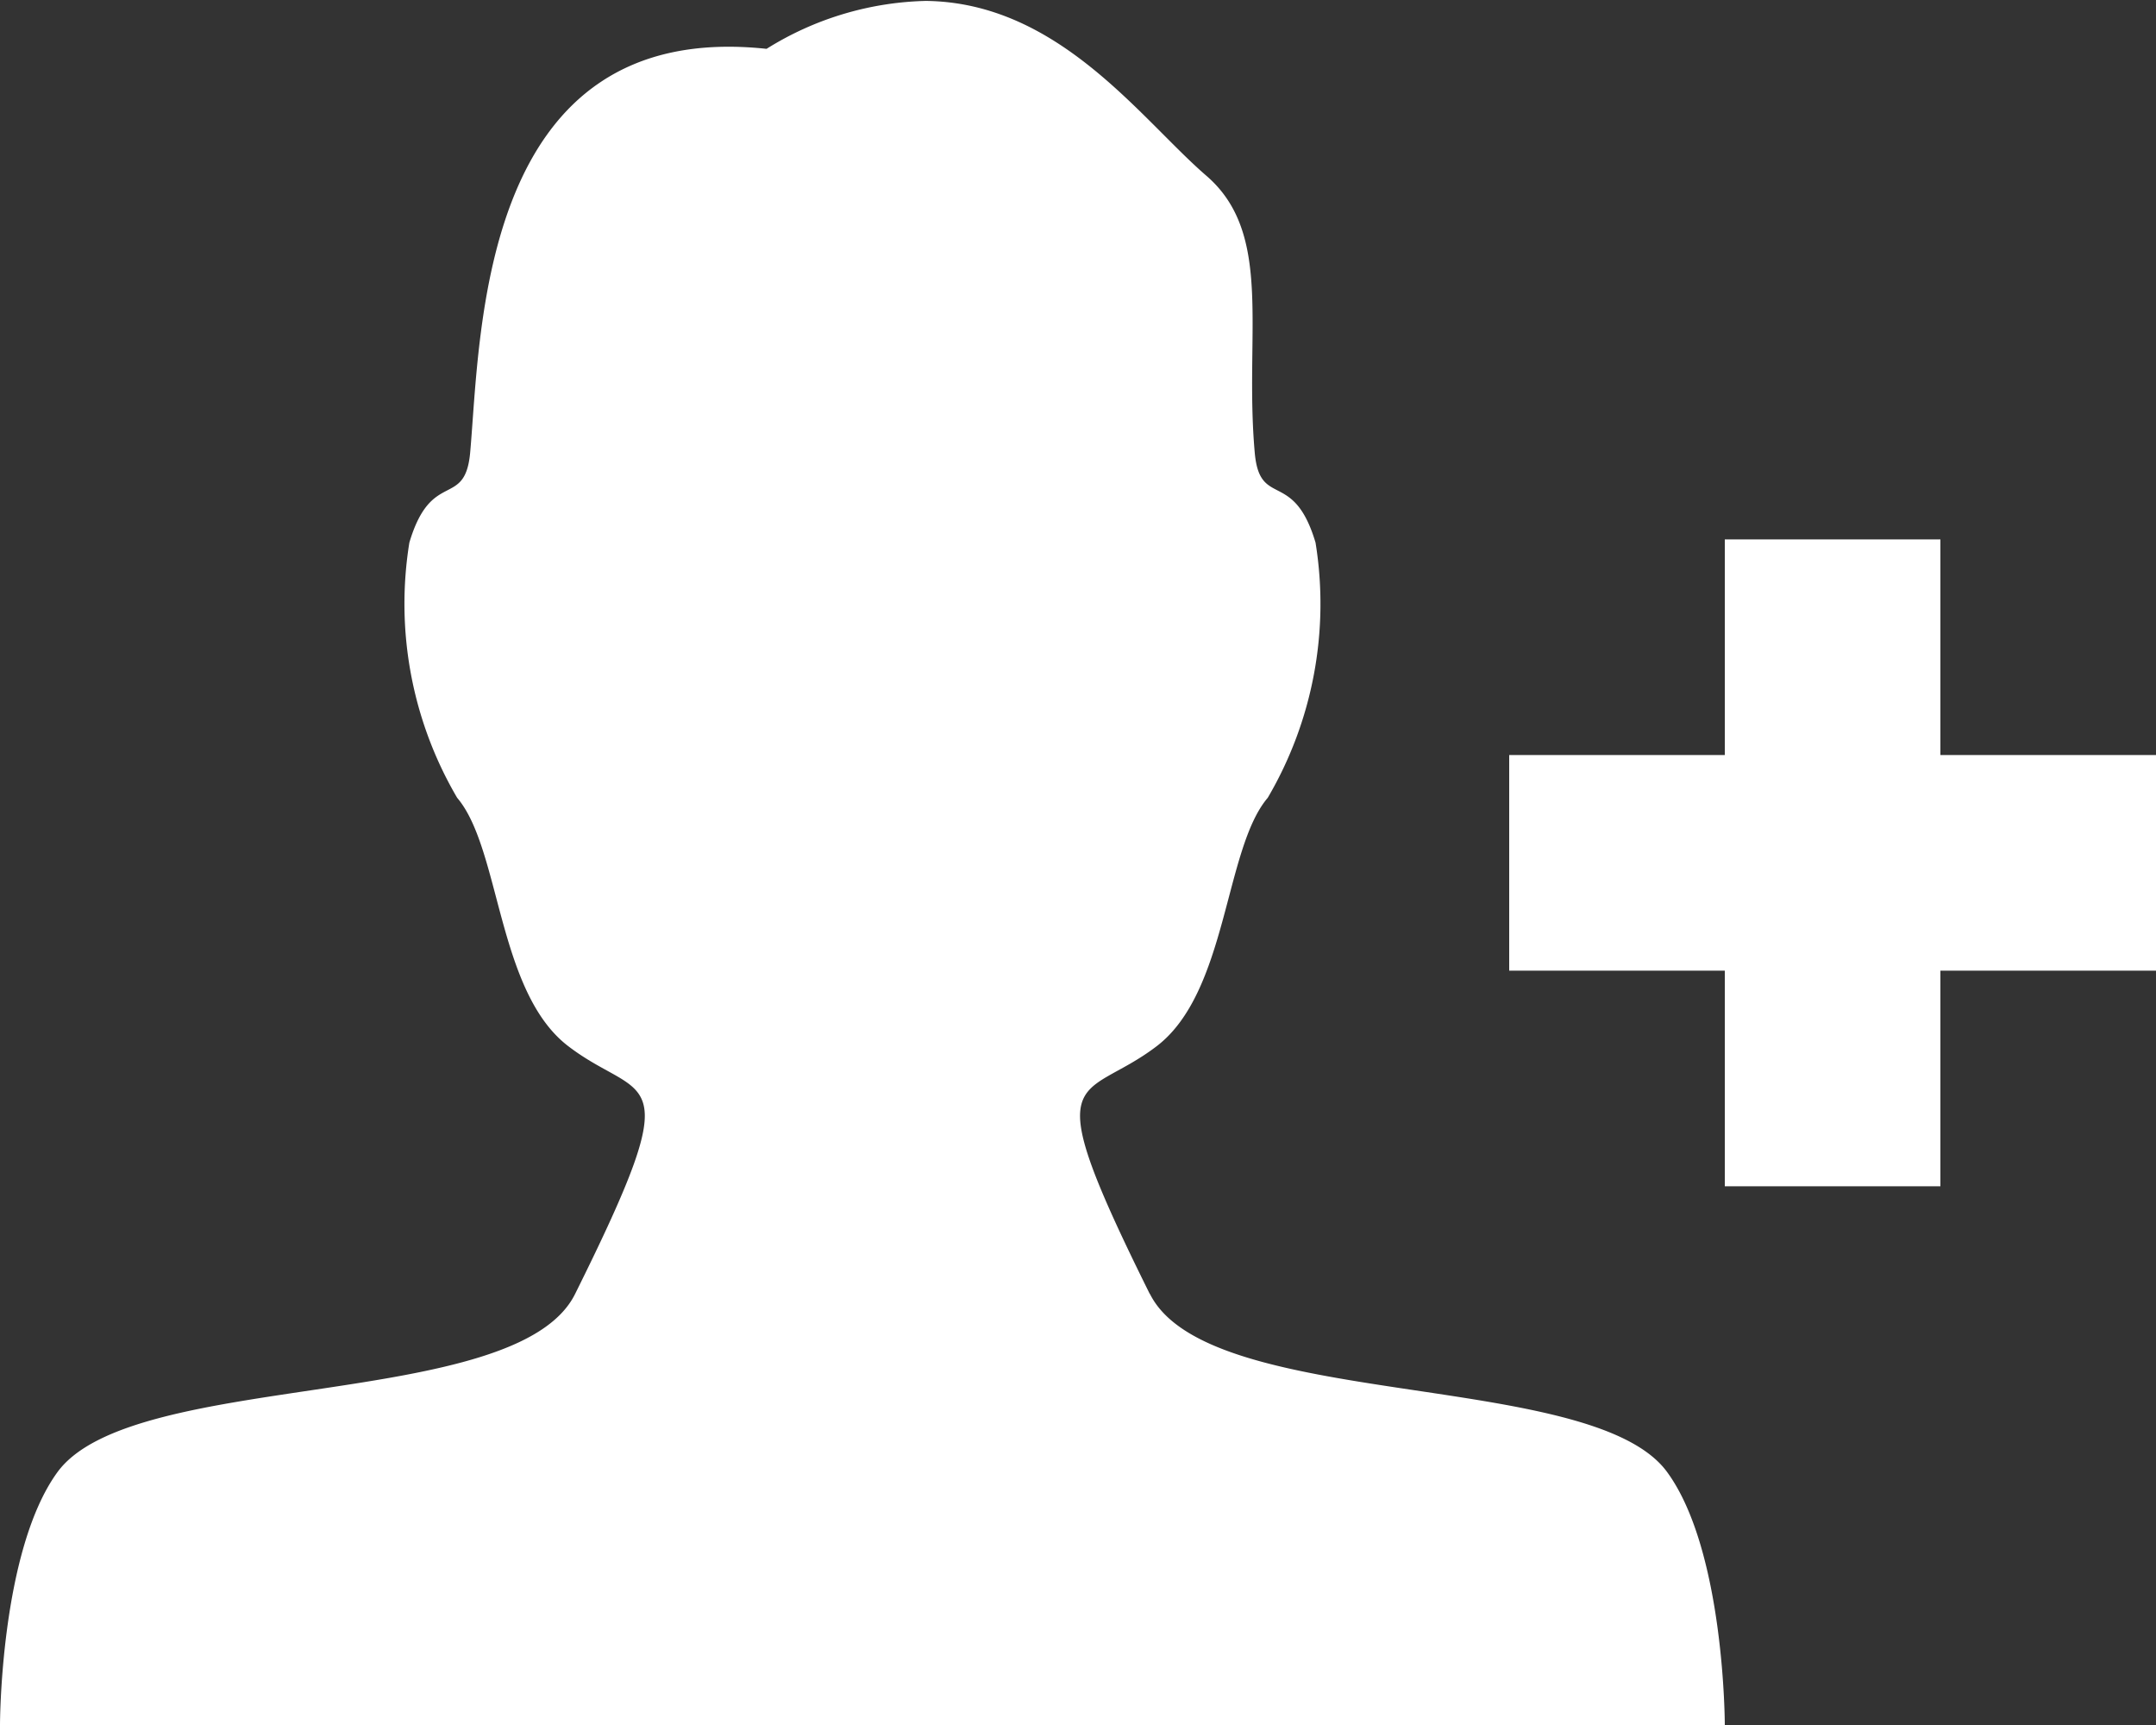 <svg xmlns="http://www.w3.org/2000/svg" width="40" height="32" viewBox="0 0 40 32">
  <rect x="0" y="0" width="40" height="32" fill="#333333" stroke="none"/>
<defs>
    <style>
      .cls-1 {
        fill: #fff;
        fill-rule: evenodd;
      }
    </style>
  </defs>
  <path class="cls-1" d="M752,278.006v-4h-4v4h-4v4h4v4h4v-4h4v-4h-4Zm-14.667,10c-2.153-4.334-1.274-3.528.129-4.6,1.315-1.007,1.253-3.663,2.058-4.606a7.107,7.107,0,0,0,.887-4.734c-0.407-1.37-1.032-.625-1.127-1.659-0.2-2.229.359-4.064-.9-5.148-1.213-1.047-2.732-3.212-5.2-3.242a5.819,5.819,0,0,0-2.958.889c-5.334-.57-5.3,5.272-5.5,7.5-0.1,1.034-.72.289-1.127,1.659a7.112,7.112,0,0,0,.886,4.734c0.806,0.943.744,3.6,2.059,4.606,1.4,1.074,2.282.268,0.129,4.6-1.085,2.185-8.194,1.39-9.6,3.3C716,292.767,716,296,716,296h32s0-3.233-1.072-4.695C745.527,289.393,738.418,290.187,737.333,288Z" transform="translate(-716 -264)"/>
</svg>
